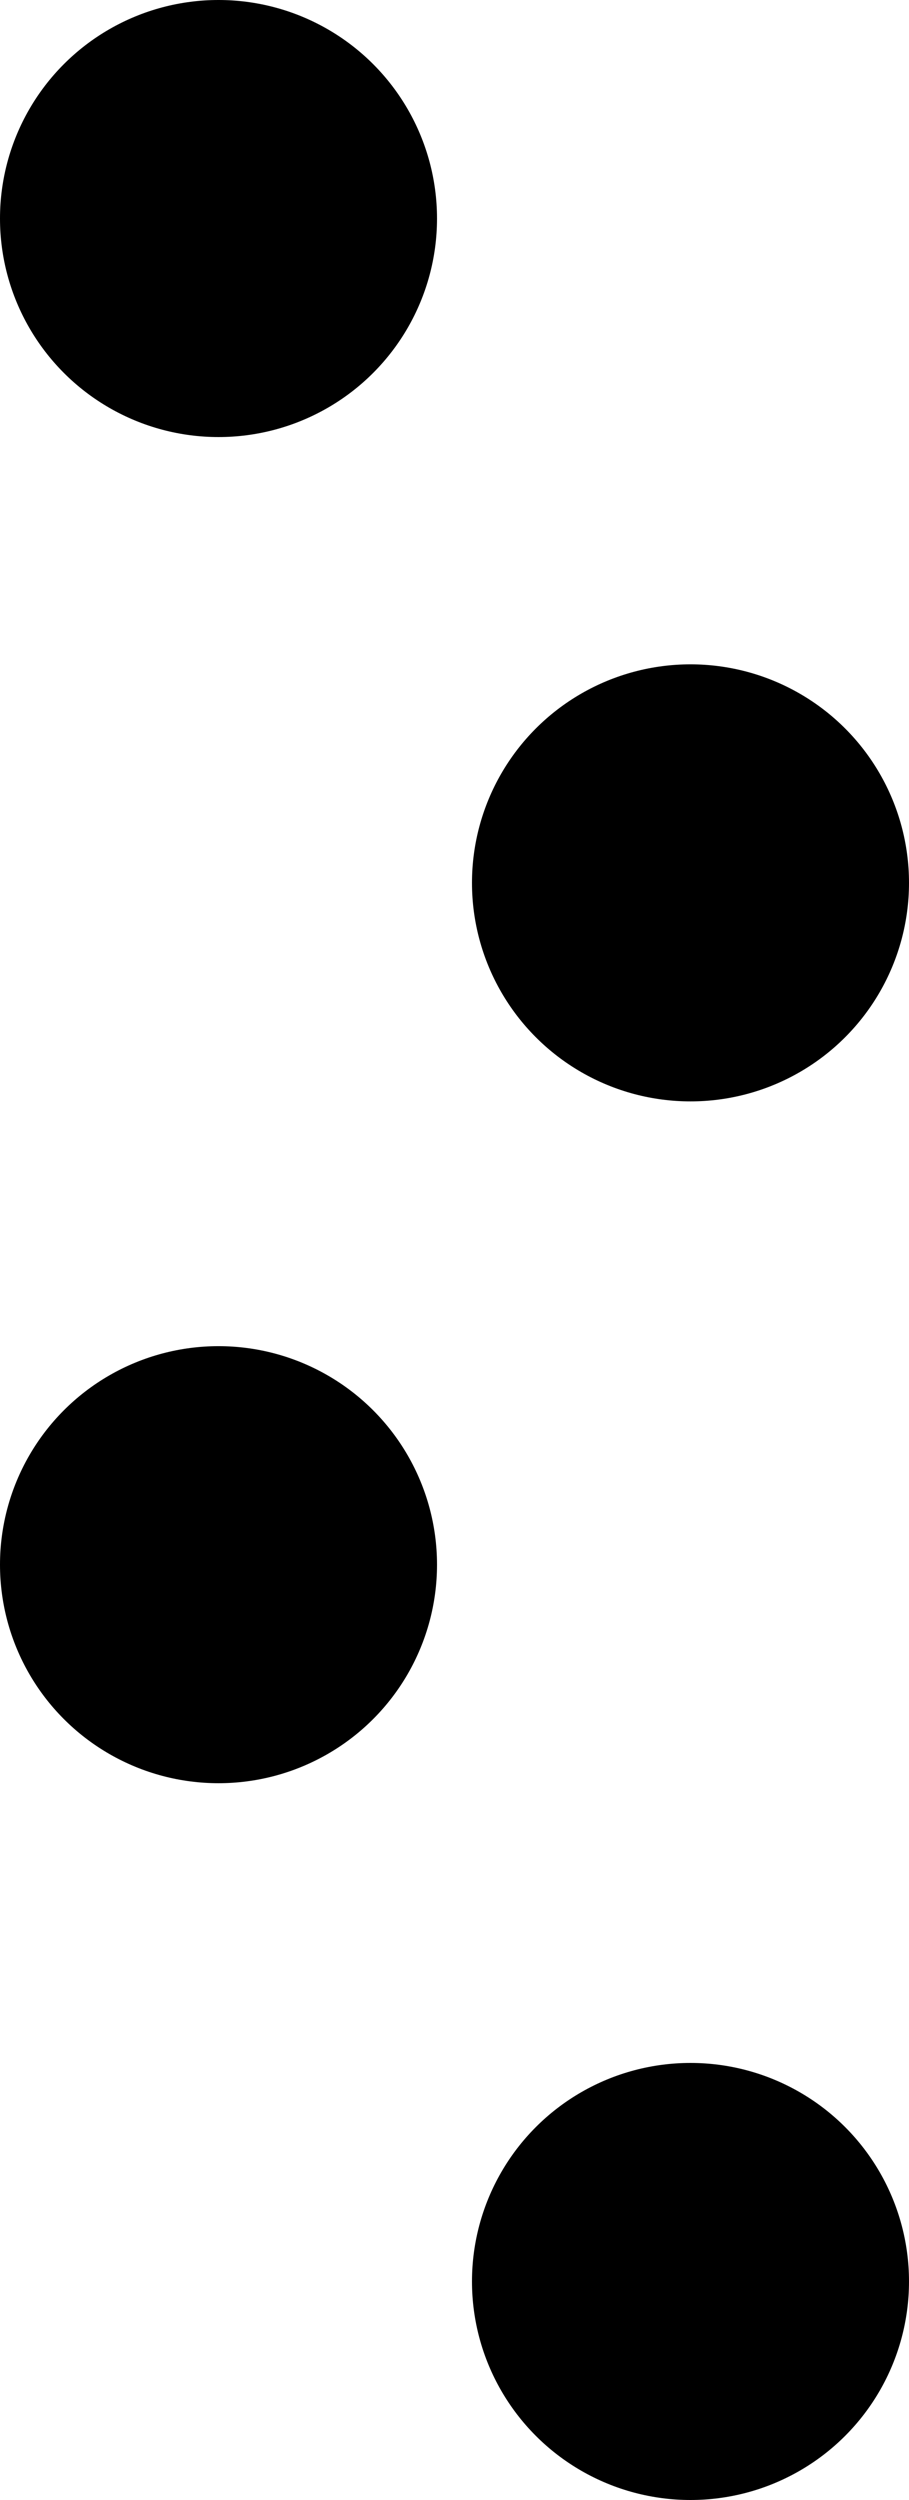 <svg width="52" height="143" viewBox="0 0 52 143" fill="none" xmlns="http://www.w3.org/2000/svg">
<circle cx="12.5" cy="12.5" r="12.5" fill="black"/>
<circle cx="39.5" cy="50.5" r="12.5" fill="black"/>
<circle cx="12.5" cy="89.5" r="12.5" fill="black"/>
<circle cx="39.5" cy="130.5" r="12.5" fill="black"/>
</svg>
